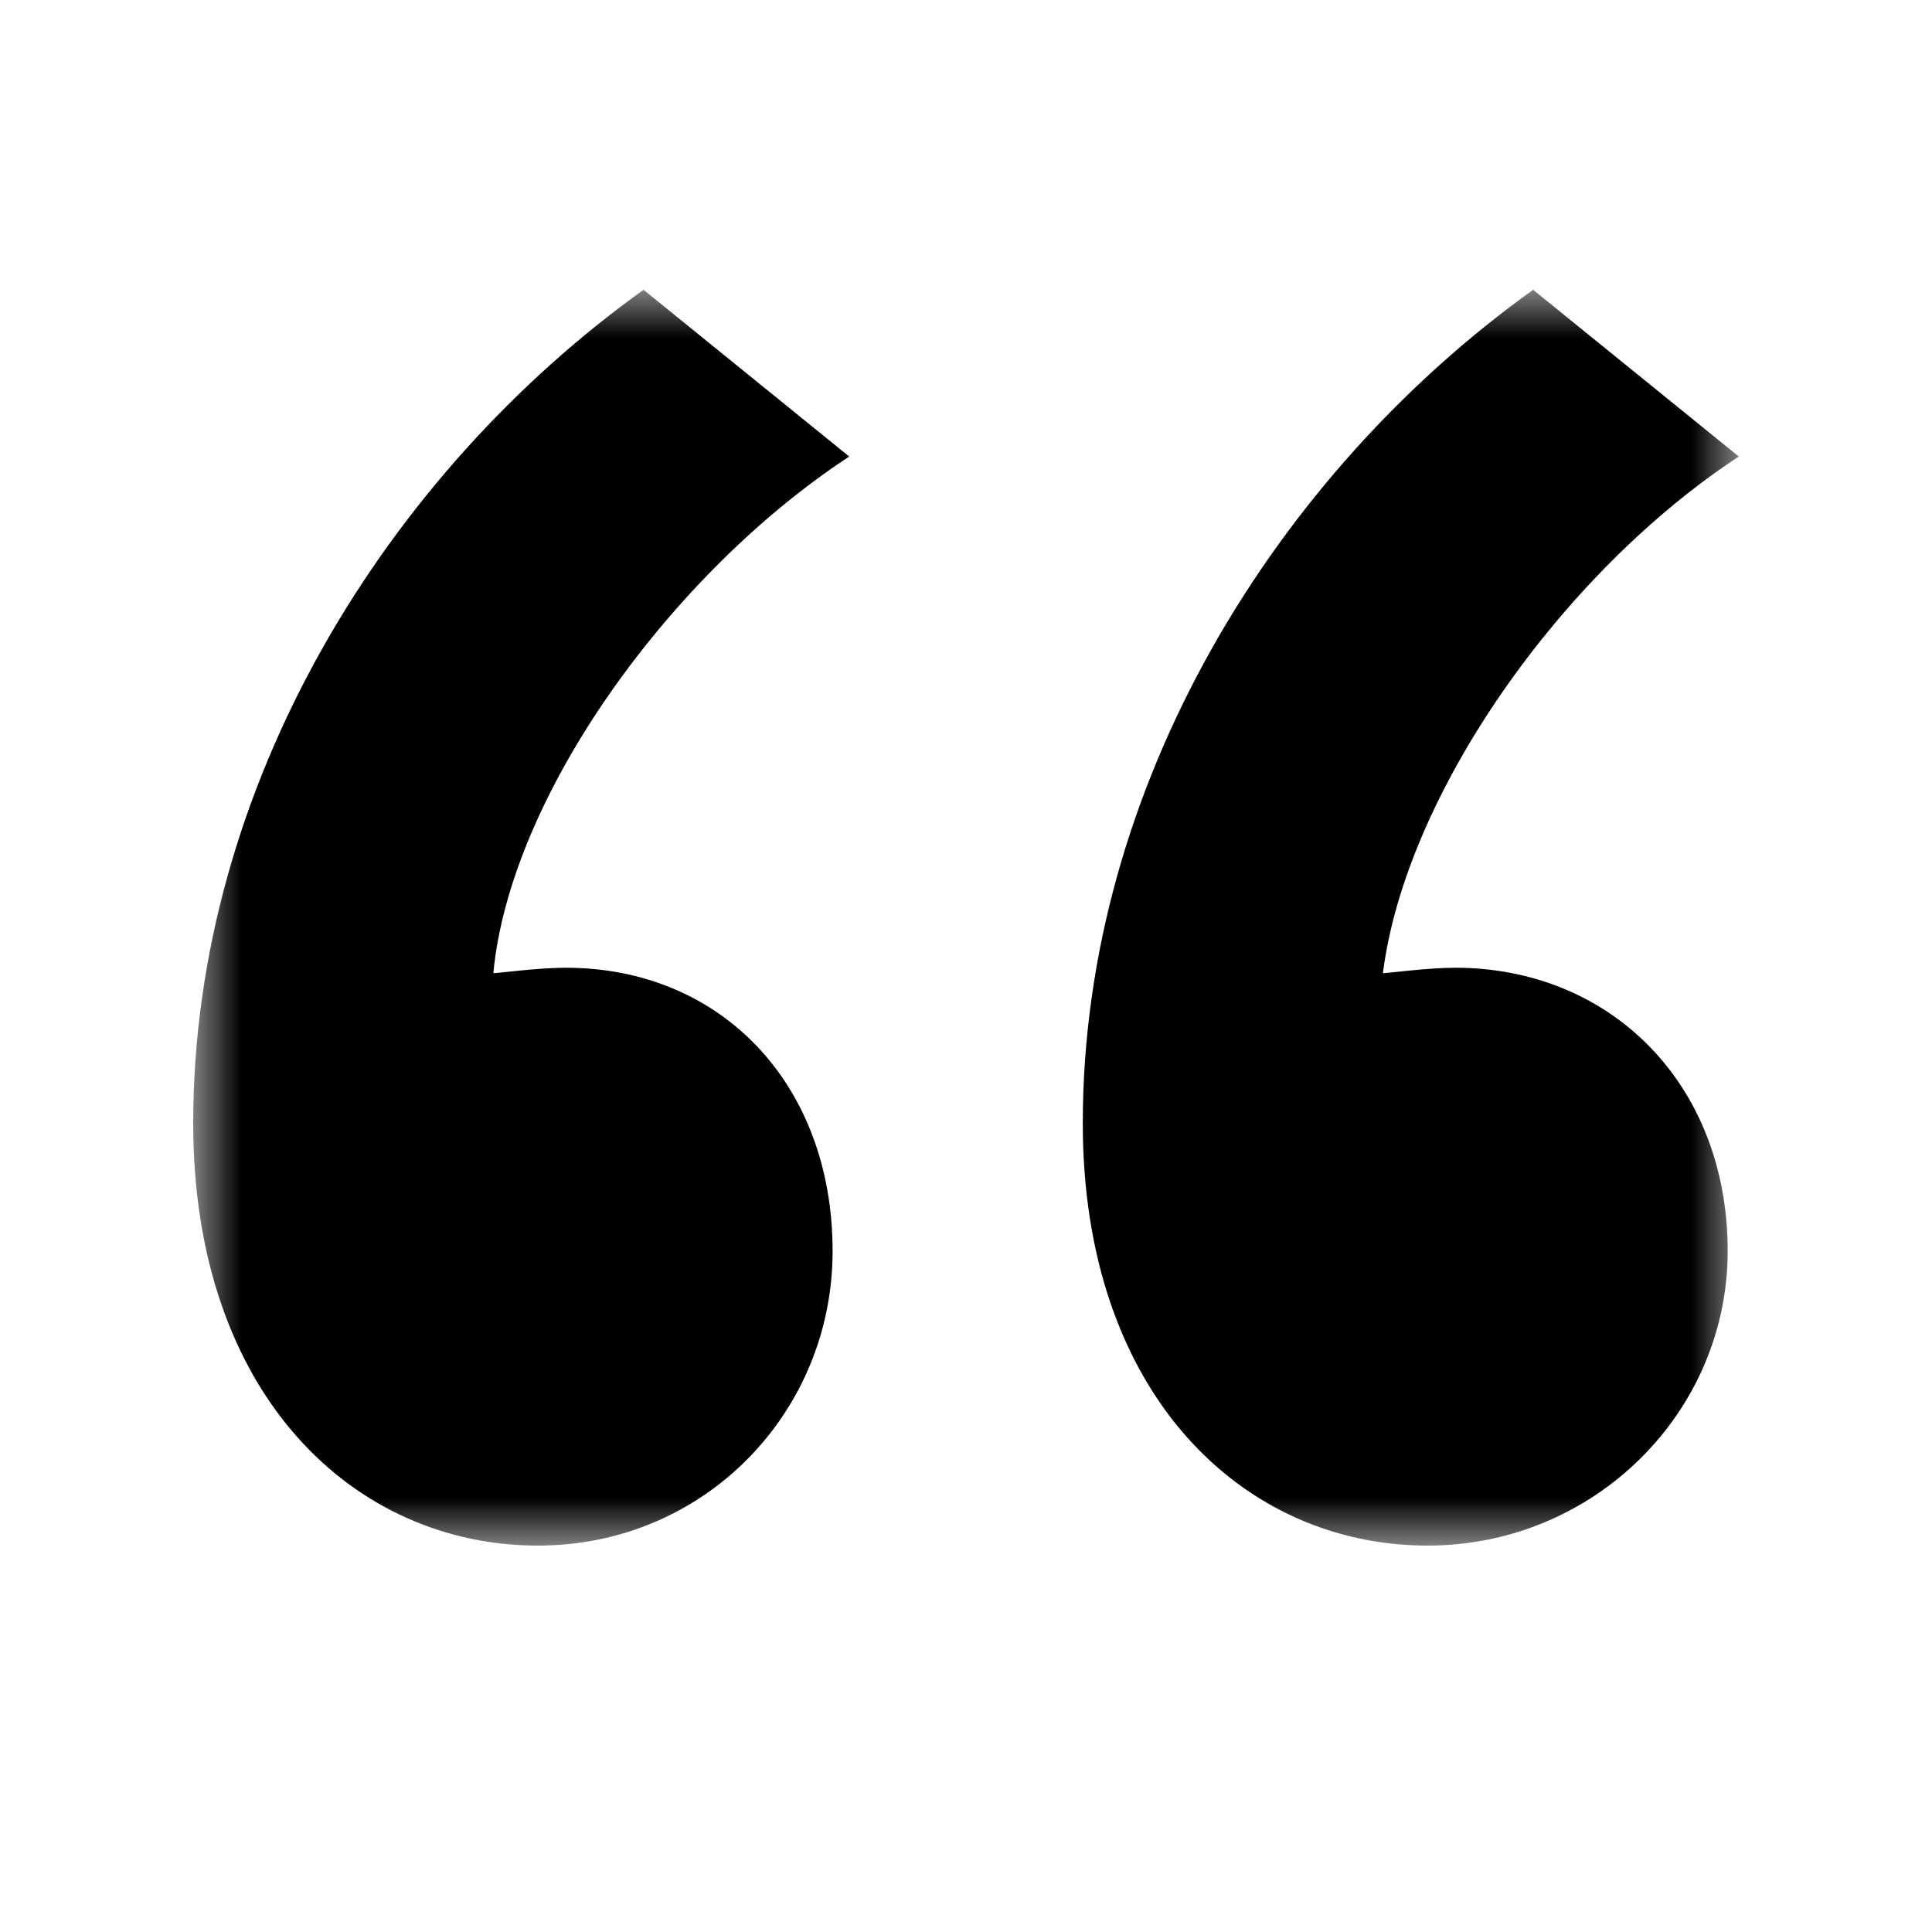 <?xml version="1.0" encoding="UTF-8" standalone="no"?>
<svg width="20px" height="20px" viewBox="0 0 20 20" version="1.1" xmlns="http://www.w3.org/2000/svg" xmlns:xlink="http://www.w3.org/1999/xlink" xmlns:sketch="http://www.bohemiancoding.com/sketch/ns">
    <!-- Generator: Sketch 3.0.4 (8054) - http://www.bohemiancoding.com/sketch -->
    <title>quote</title>
    <desc>Created with Sketch.</desc>
    <defs>
        <path id="path-1" d="M0,0 L16,0 L16,13 L0,13"></path>
    </defs>
    <g id="Page-1" stroke="none" stroke-width="1" fill="none" fill-rule="evenodd" sketch:type="MSPage">
        <g id="quote" sketch:type="MSArtboardGroup">
            <g id="Imported-Layers" sketch:type="MSLayerGroup" transform="translate(2, 3)">
                <mask id="mask-2" sketch:name="Clip 2" fill="white">
                    <use xlink:href="#path-1"></use>
                </mask>
                <g id="Clip-2"></g>
                <path d="M9.209,8.628 C9.209,11.446 10.879,13 12.777,13 C14.504,13 15.885,11.619 15.885,9.951 C15.885,8.225 14.676,7.018 13.064,7.018 C12.777,7.018 12.375,7.074 12.316,7.074 C12.547,5.234 14.158,2.934 16,1.726 L13.871,-0 C11.223,1.898 9.209,5.119 9.209,8.628 M0,8.628 C0,11.446 1.67,13 3.568,13 C5.295,13 6.619,11.619 6.619,9.951 C6.619,8.225 5.468,7.018 3.856,7.018 C3.568,7.018 3.166,7.074 3.107,7.074 C3.281,5.234 4.949,2.934 6.791,1.726 L4.662,-0 C2.015,1.898 0,5.119 0,8.628" id="Fill-1" fill="#000000" sketch:type="MSShapeGroup" mask="url(#mask-2)"></path>
            </g>
        </g>
    </g>
</svg>